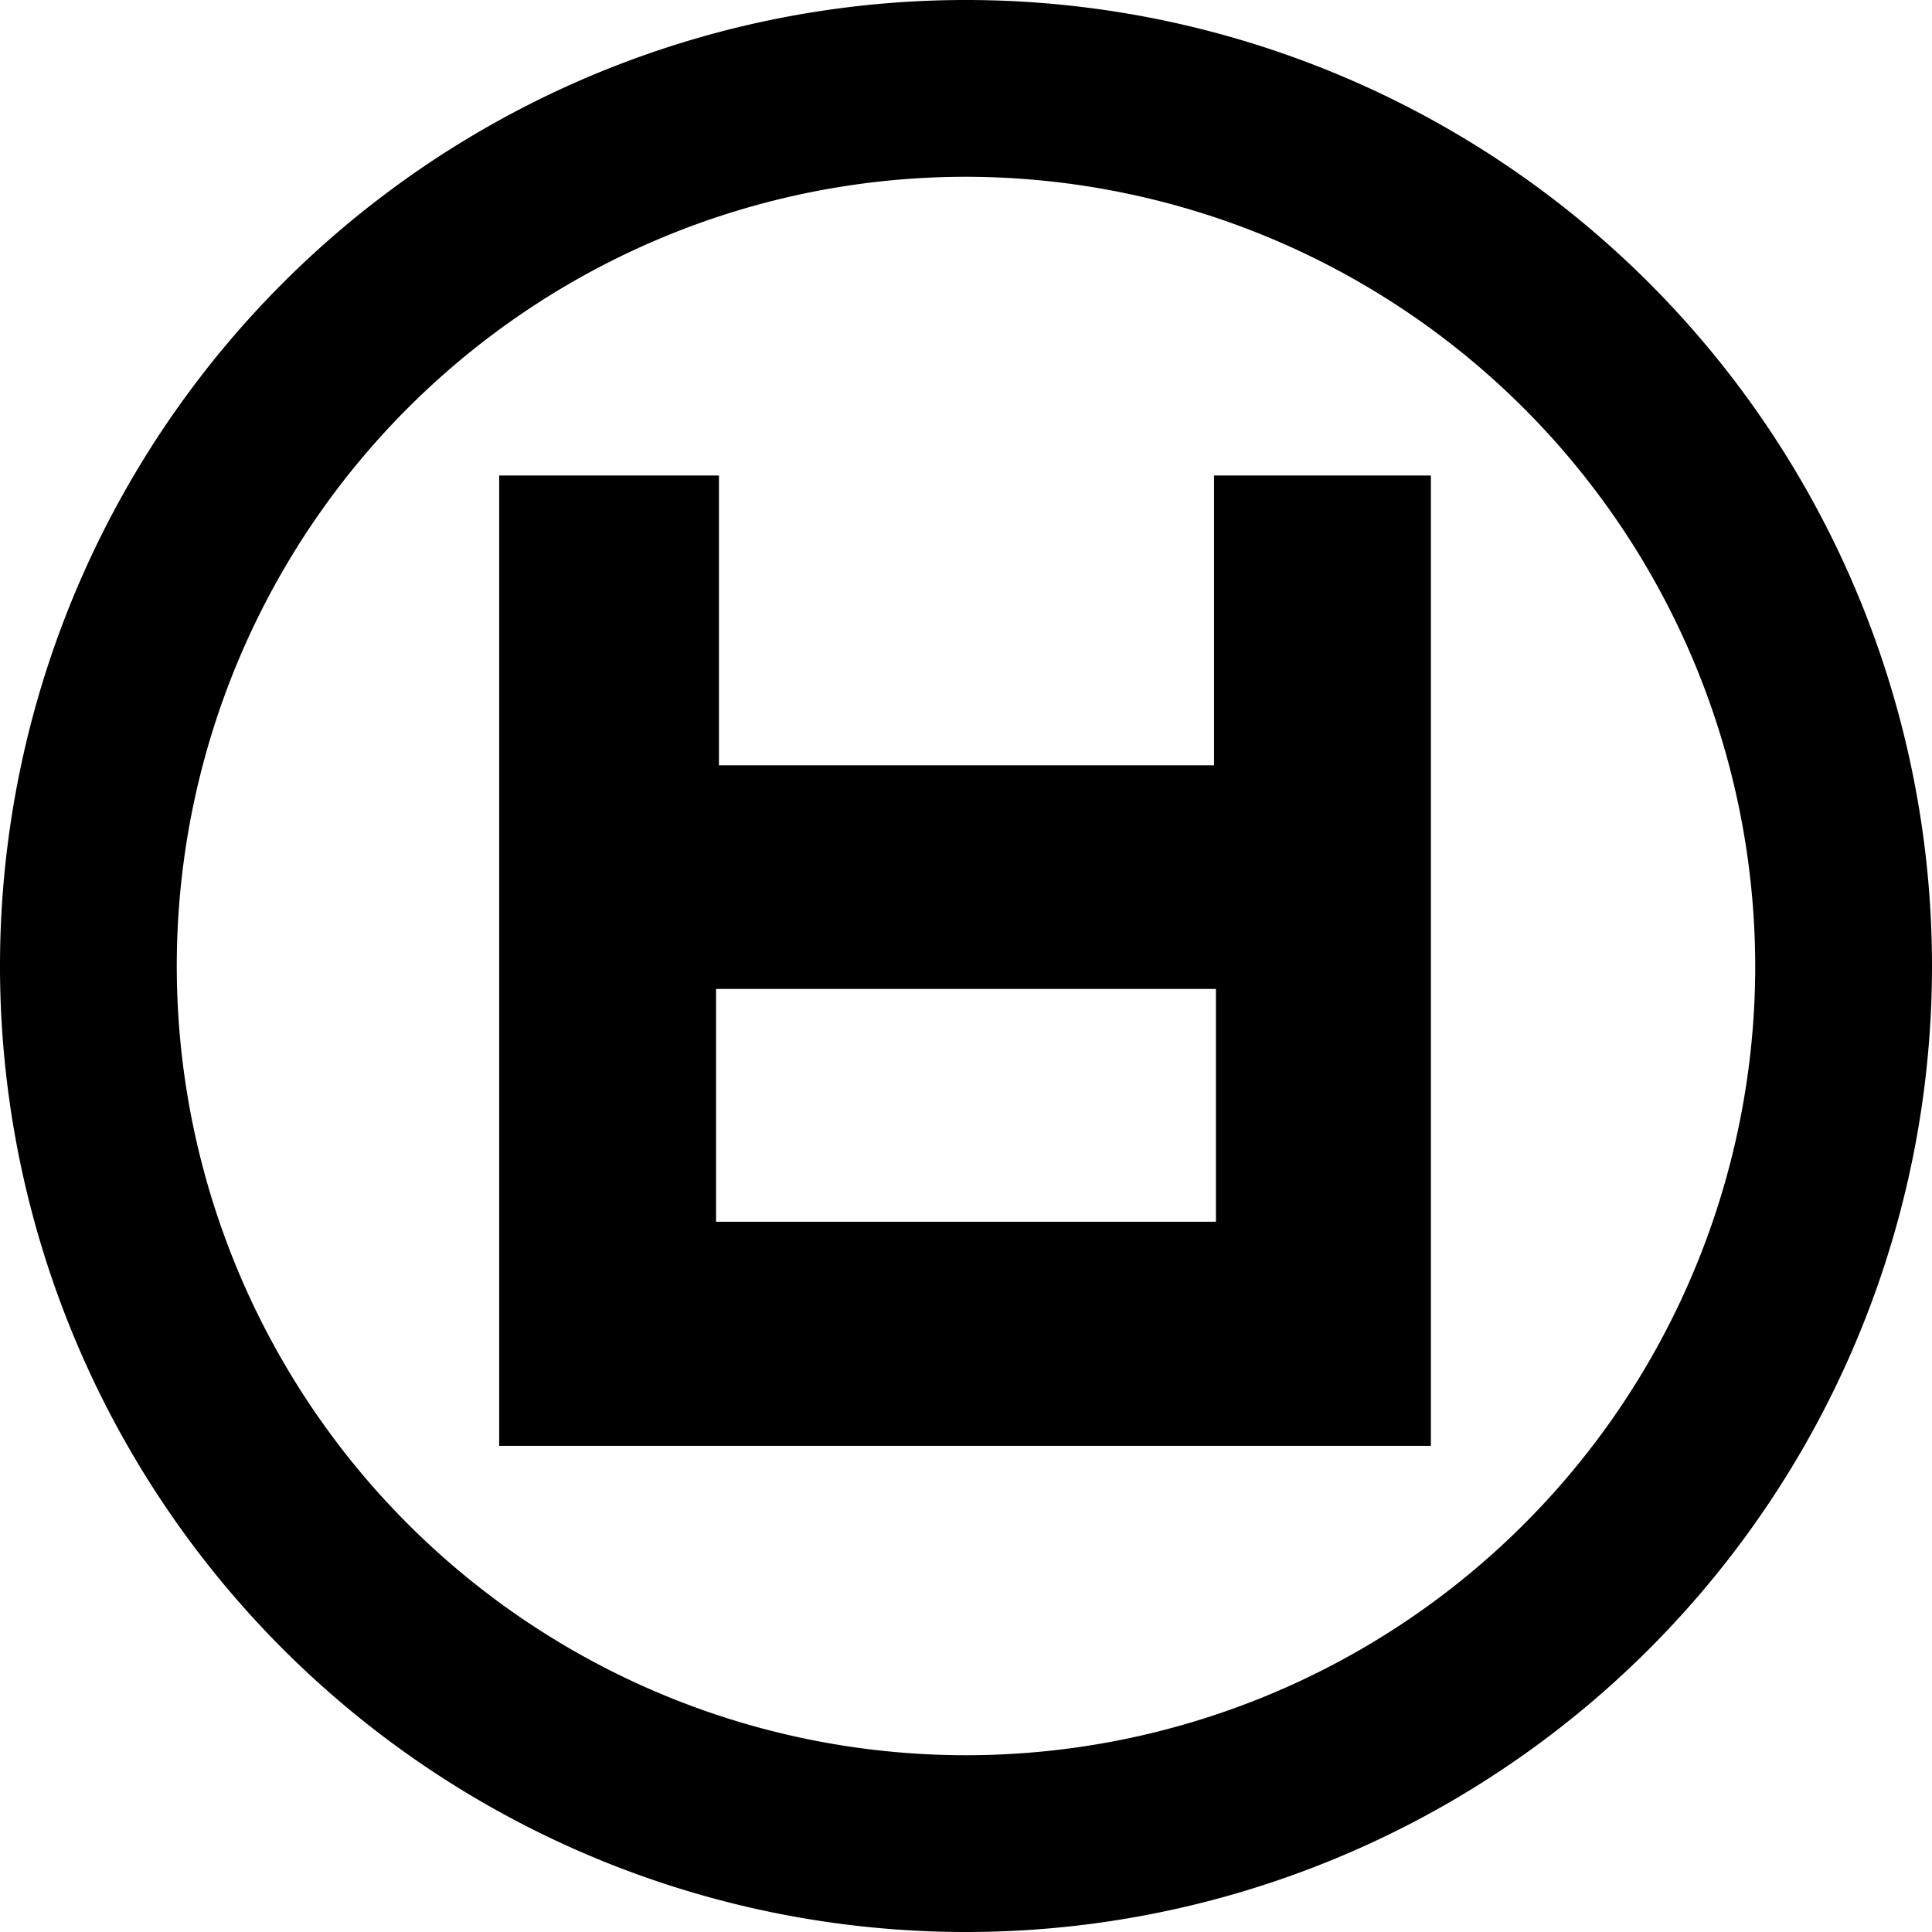 <svg id="레이어_1" data-name="레이어 1" xmlns="http://www.w3.org/2000/svg" viewBox="0 0 40 40">
  <defs>
    <style>
      .cls-1 {
        stroke: #000;
        stroke-miterlimit: 10;
        stroke-width: 0.75px;
      }
    </style>
  </defs>
  <title>1</title>
  <path d="M20,40A20,20,0,1,1,40,20,20,20,0,0,1,20,40ZM20,3.66A16.34,16.34,0,1,0,36.34,20,16.36,16.36,0,0,0,20,3.66Z"/>
  <path class="cls-1" d="M10.71,29.56V10.22h3.8v6h11v-6h3.74V29.56ZM25.55,20.1H14.45v5.57h11.1Z"/>
</svg>
